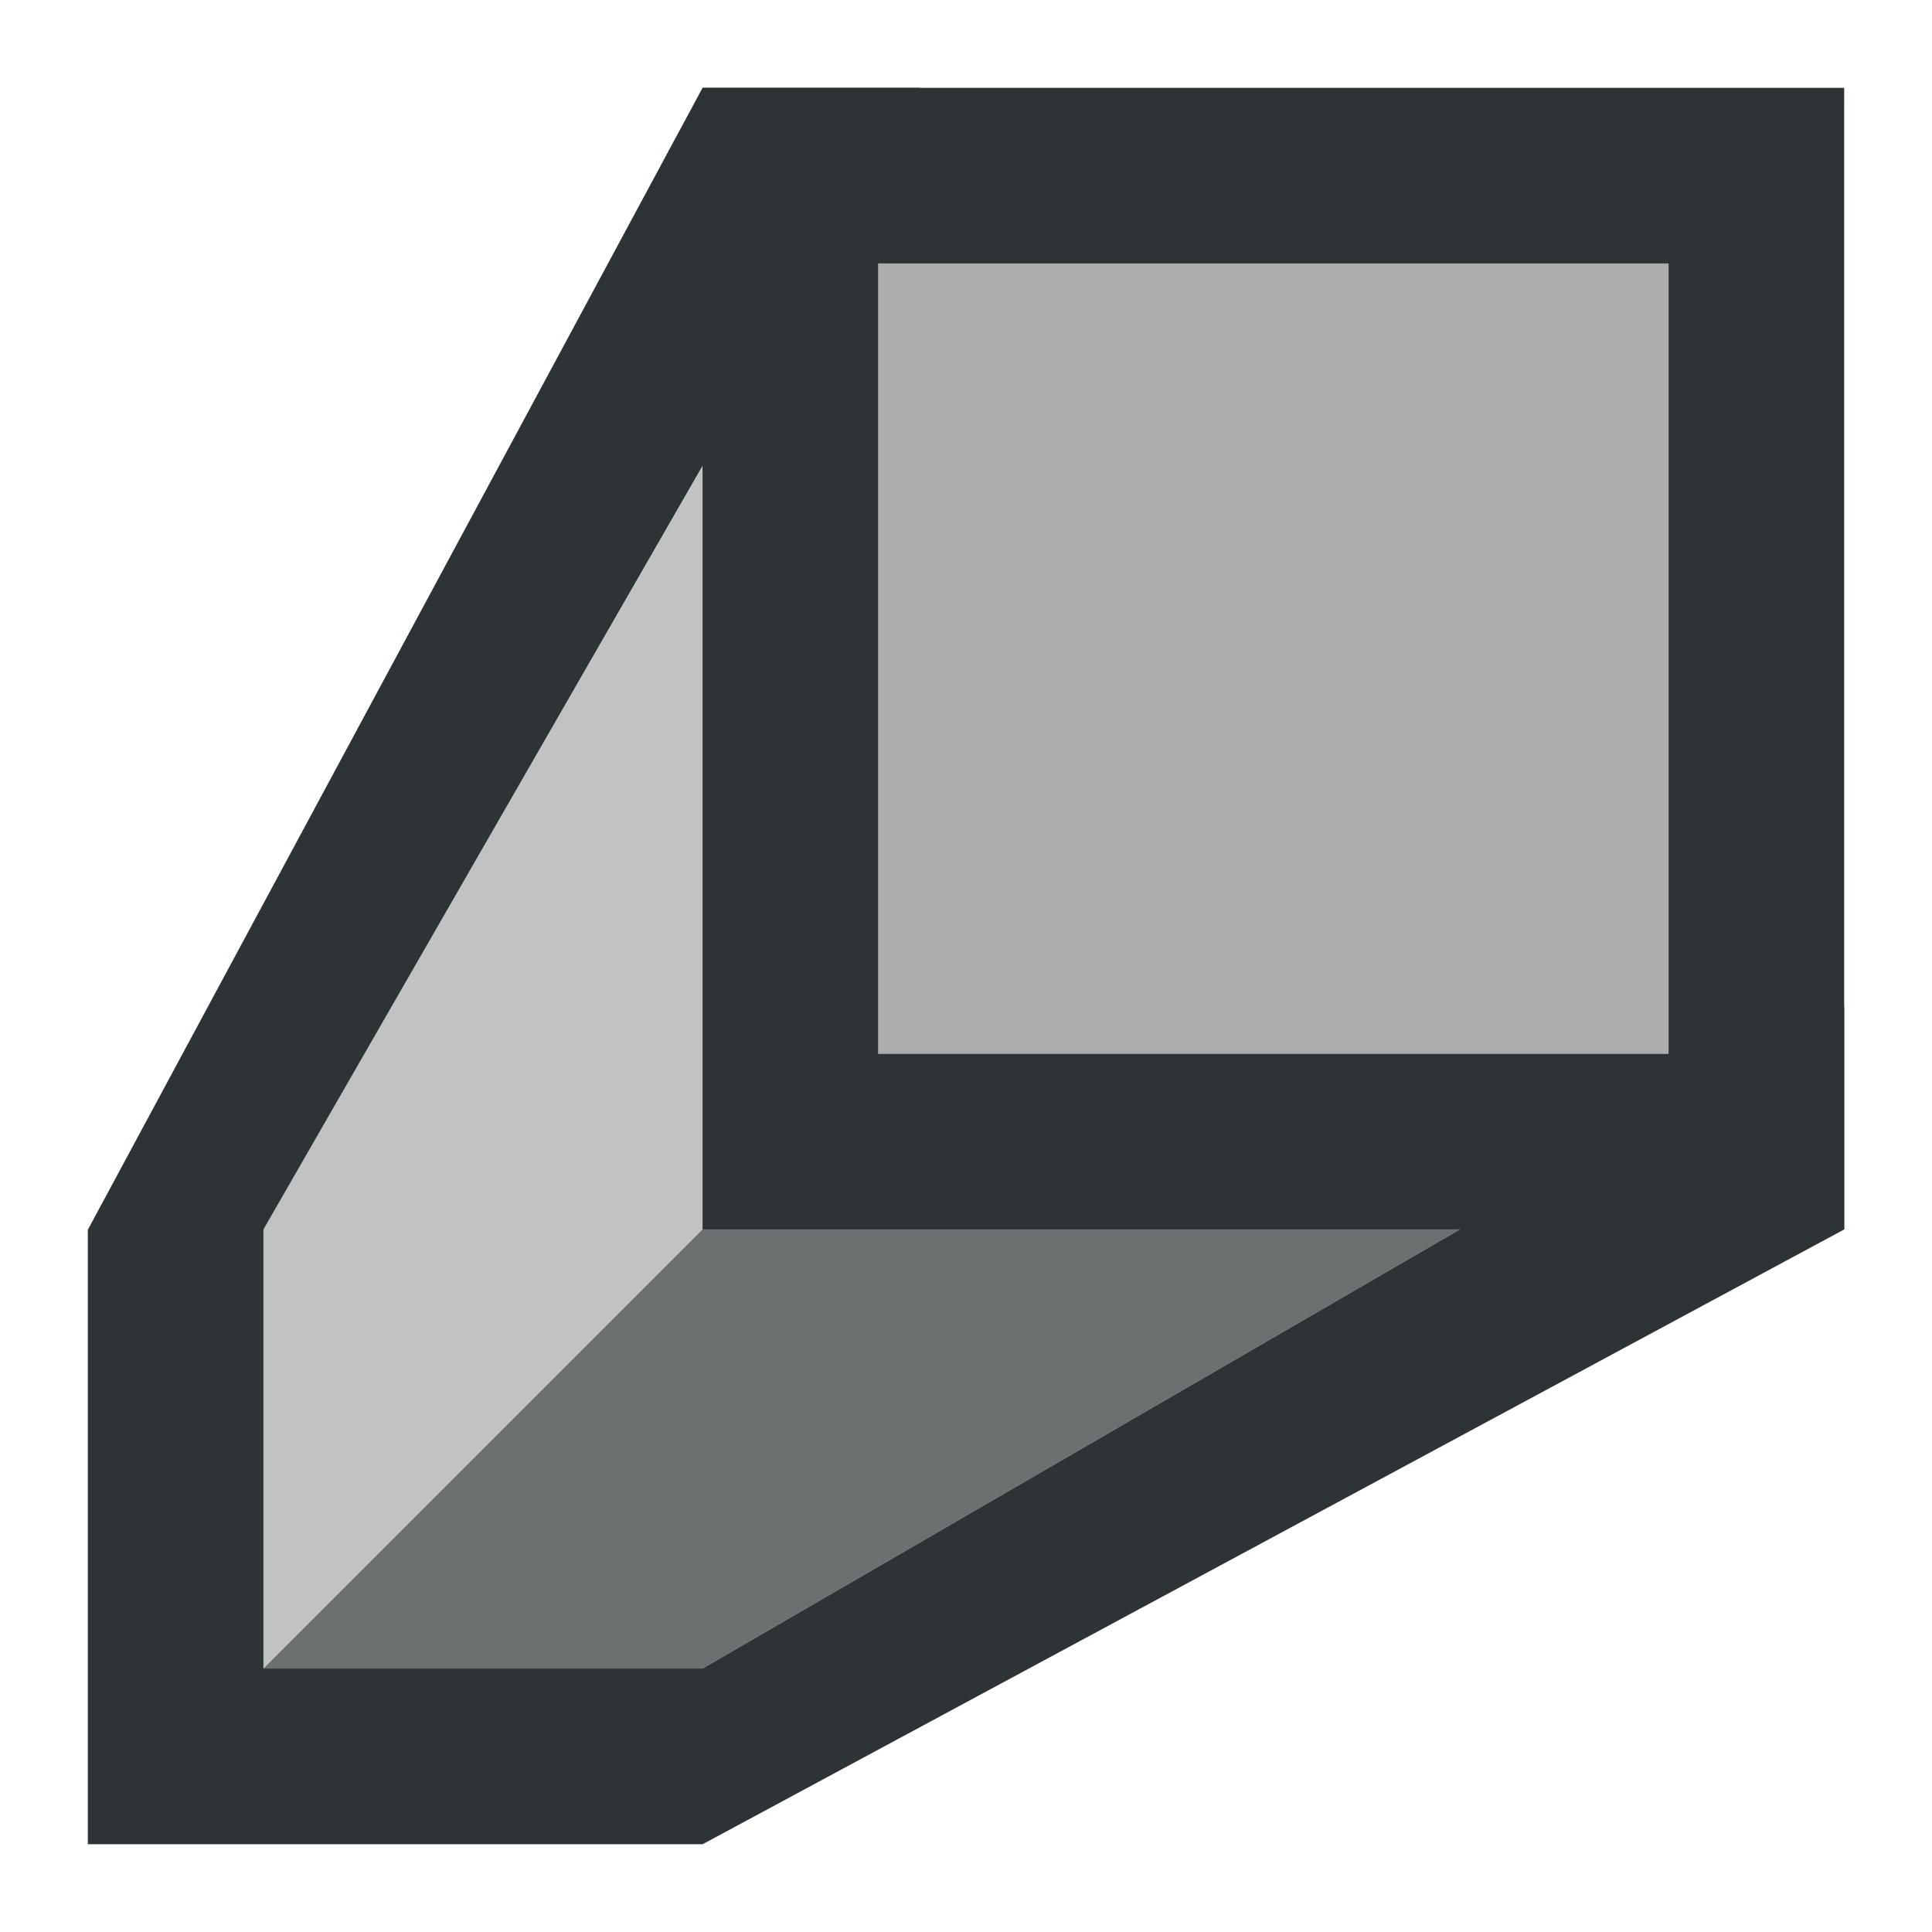 <svg height="22" viewBox="0 0 22 22" width="22" xmlns="http://www.w3.org/2000/svg"><g fill="#2e3436"><path d="m3 19v-5l5-8.689v8.689z" fill-rule="evenodd" opacity=".3"/><path d="m21 1v13h-13v-13zm-2 2h-9v9h9z"/><path d="m19 3v9h-9v-9z" opacity=".4"/><path d="m10.476 1-7.476 13v5h5l13-7.538v2.538l-12.998 7h-.002-7v-6.998l.002-.002 6.998-13z"/><path d="m16.623 14-8.623 5h-5l5-5z" fill-rule="evenodd" opacity=".7"/></g></svg>